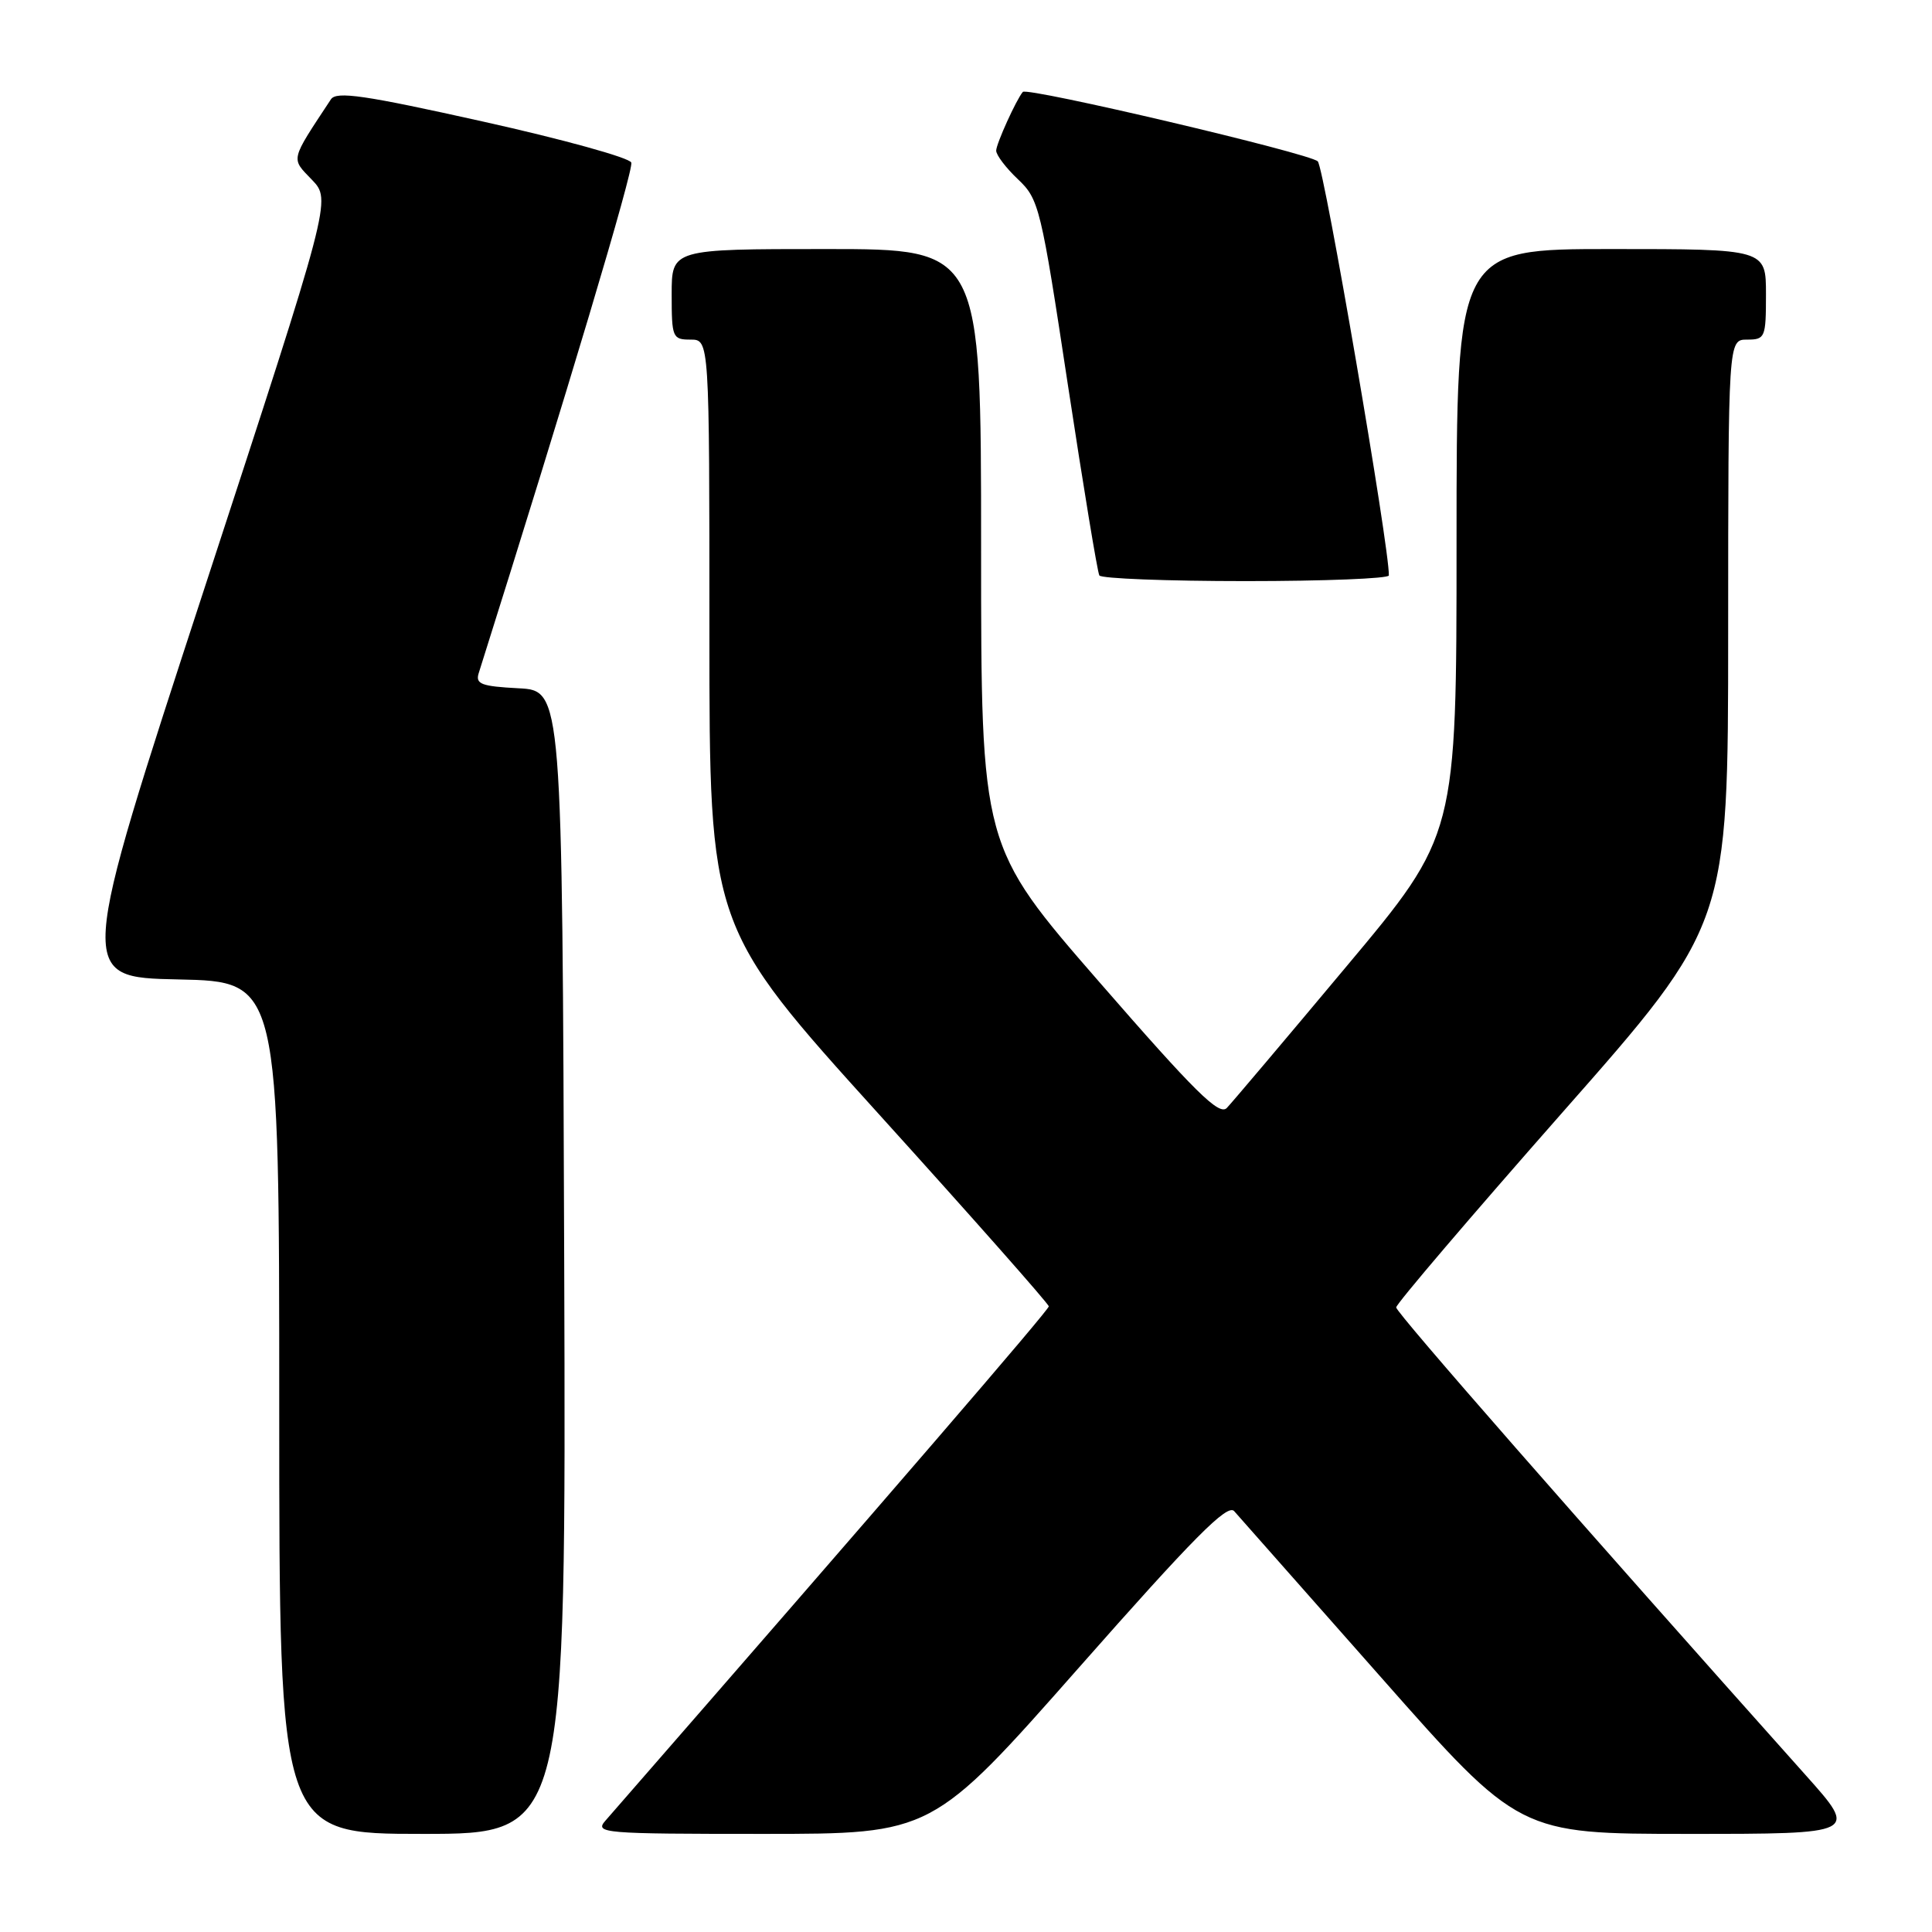 <?xml version="1.0" encoding="UTF-8" standalone="no"?>
<!DOCTYPE svg PUBLIC "-//W3C//DTD SVG 1.1//EN" "http://www.w3.org/Graphics/SVG/1.1/DTD/svg11.dtd" >
<svg xmlns="http://www.w3.org/2000/svg" xmlns:xlink="http://www.w3.org/1999/xlink" version="1.1" viewBox="0 0 256 256">
 <g >
 <path fill="currentColor"
d=" M 74.76 167.25 C 74.50 91.50 74.50 91.50 68.70 91.20 C 63.77 90.94 62.98 90.64 63.43 89.20 C 75.13 52.12 84.00 22.44 83.65 21.54 C 83.41 20.90 74.55 18.45 63.97 16.10 C 48.31 12.61 44.57 12.06 43.85 13.16 C 38.40 21.43 38.53 20.90 41.33 23.82 C 43.91 26.51 43.91 26.51 27.07 78.01 C 10.24 129.50 10.24 129.50 23.62 129.78 C 37.00 130.06 37.00 130.06 37.00 186.53 C 37.00 243.00 37.00 243.00 56.01 243.00 C 75.01 243.00 75.01 243.00 74.76 167.25 Z  M 142.95 220.98 C 158.13 203.77 162.63 199.23 163.53 200.23 C 164.15 200.93 172.91 210.84 182.99 222.25 C 201.31 243.00 201.31 243.00 223.76 243.00 C 246.21 243.00 246.21 243.00 239.29 235.25 C 209.23 201.60 185.00 173.93 185.00 173.24 C 185.00 172.78 194.90 161.18 206.99 147.45 C 228.99 122.50 228.99 122.50 228.99 83.75 C 229.00 45.00 229.00 45.00 231.50 45.00 C 233.89 45.00 234.00 44.73 234.00 39.00 C 234.00 33.00 234.00 33.00 213.50 33.00 C 193.00 33.00 193.00 33.00 193.00 71.82 C 193.00 110.64 193.00 110.64 178.40 128.07 C 170.38 137.66 163.25 146.09 162.56 146.81 C 161.55 147.87 158.37 144.73 145.66 130.12 C 130.00 112.12 130.00 112.12 130.00 72.56 C 130.00 33.00 130.00 33.00 109.50 33.00 C 89.00 33.00 89.00 33.00 89.00 39.00 C 89.00 44.73 89.11 45.00 91.50 45.00 C 94.00 45.00 94.00 45.00 94.00 83.90 C 94.00 122.81 94.00 122.81 116.47 147.65 C 128.84 161.32 138.96 172.77 138.97 173.10 C 138.99 173.57 118.10 197.80 80.22 241.25 C 78.77 242.91 79.84 243.00 101.11 243.00 C 123.52 243.00 123.52 243.00 142.95 220.98 Z  M 184.03 76.25 C 184.15 72.83 175.47 22.24 174.61 21.38 C 173.56 20.32 136.11 11.51 135.53 12.18 C 134.67 13.18 132.00 19.07 132.00 19.96 C 132.00 20.55 133.30 22.26 134.89 23.76 C 137.68 26.40 137.93 27.44 141.50 51.00 C 143.55 64.47 145.42 75.84 145.67 76.25 C 145.92 76.66 154.64 77.00 165.06 77.00 C 175.48 77.00 184.01 76.66 184.03 76.25 Z "/>
</g>
</svg>